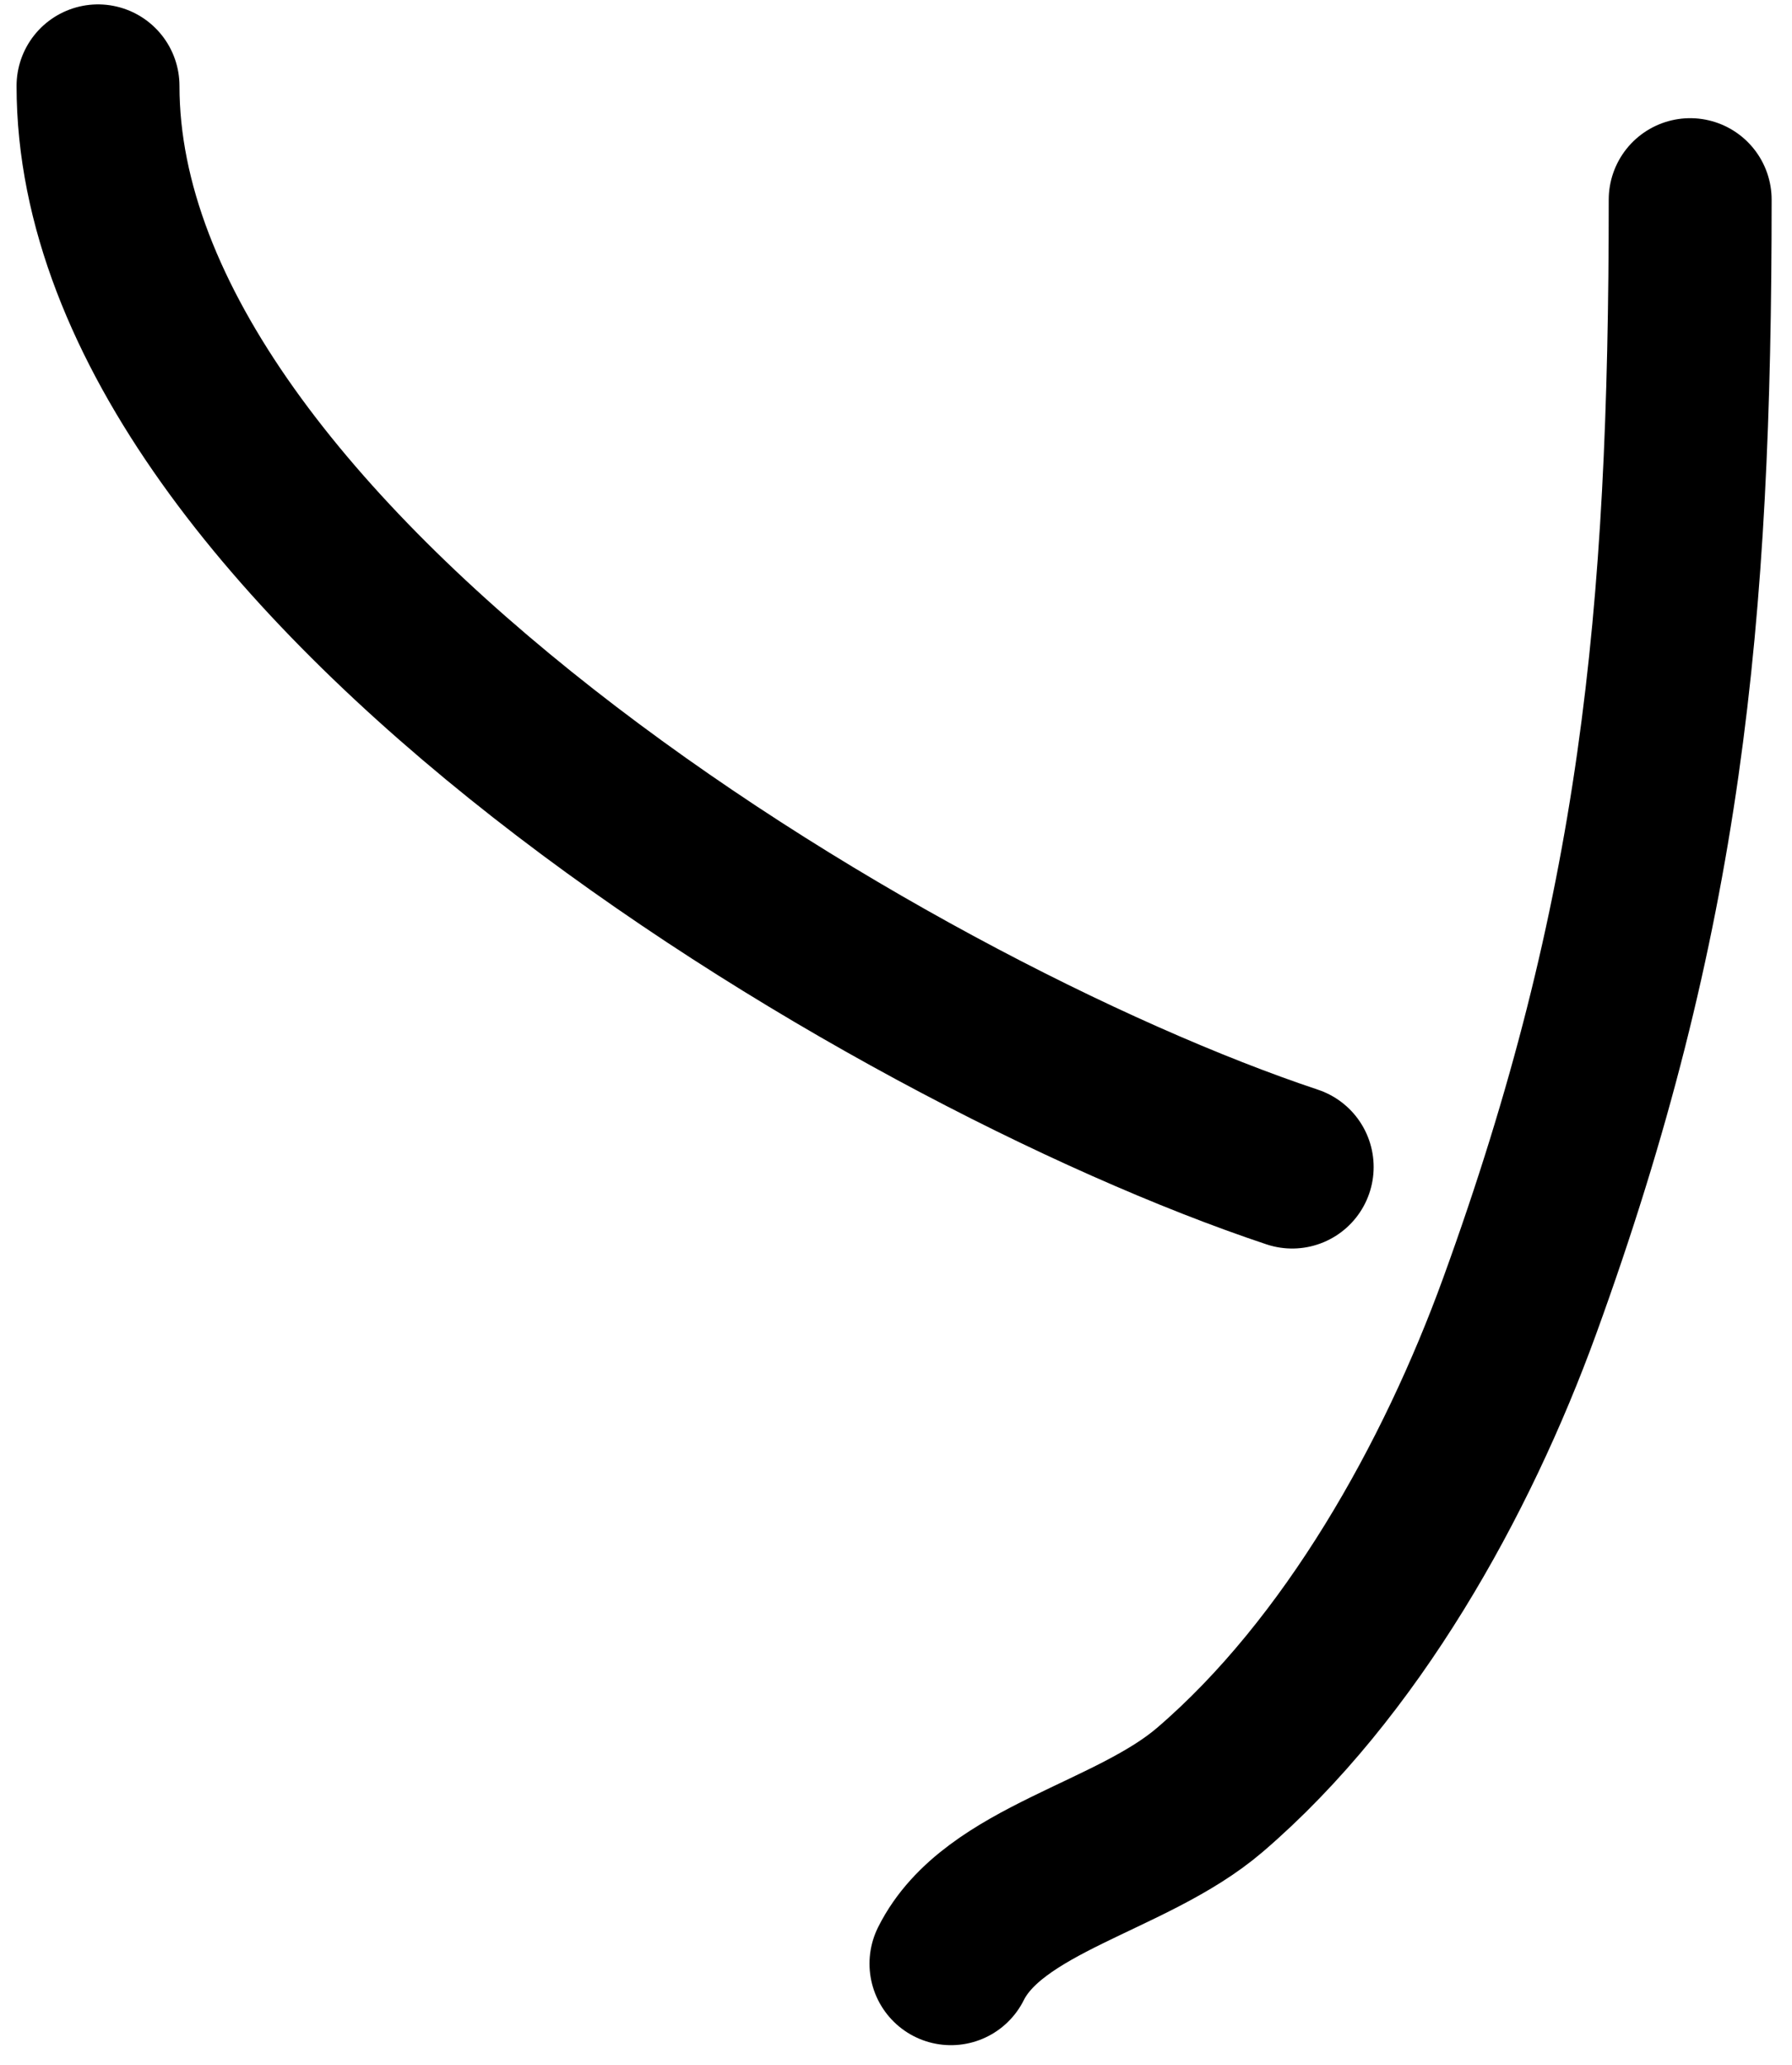 <svg width="33" height="38" viewBox="0 0 33 38" fill="none" xmlns="http://www.w3.org/2000/svg">
<path d="M1.805 1.581C1.805 10.29 16.342 18.993 23.796 21.477" stroke="black" stroke-width="3" stroke-linecap="round"/>
<path d="M31.125 3.675C31.125 11.385 30.584 16.886 27.984 24.037C26.826 27.221 24.886 30.706 22.282 32.938C20.829 34.184 18.292 34.577 17.512 36.138" stroke="black" stroke-width="3" stroke-linecap="round"/>
</svg>
